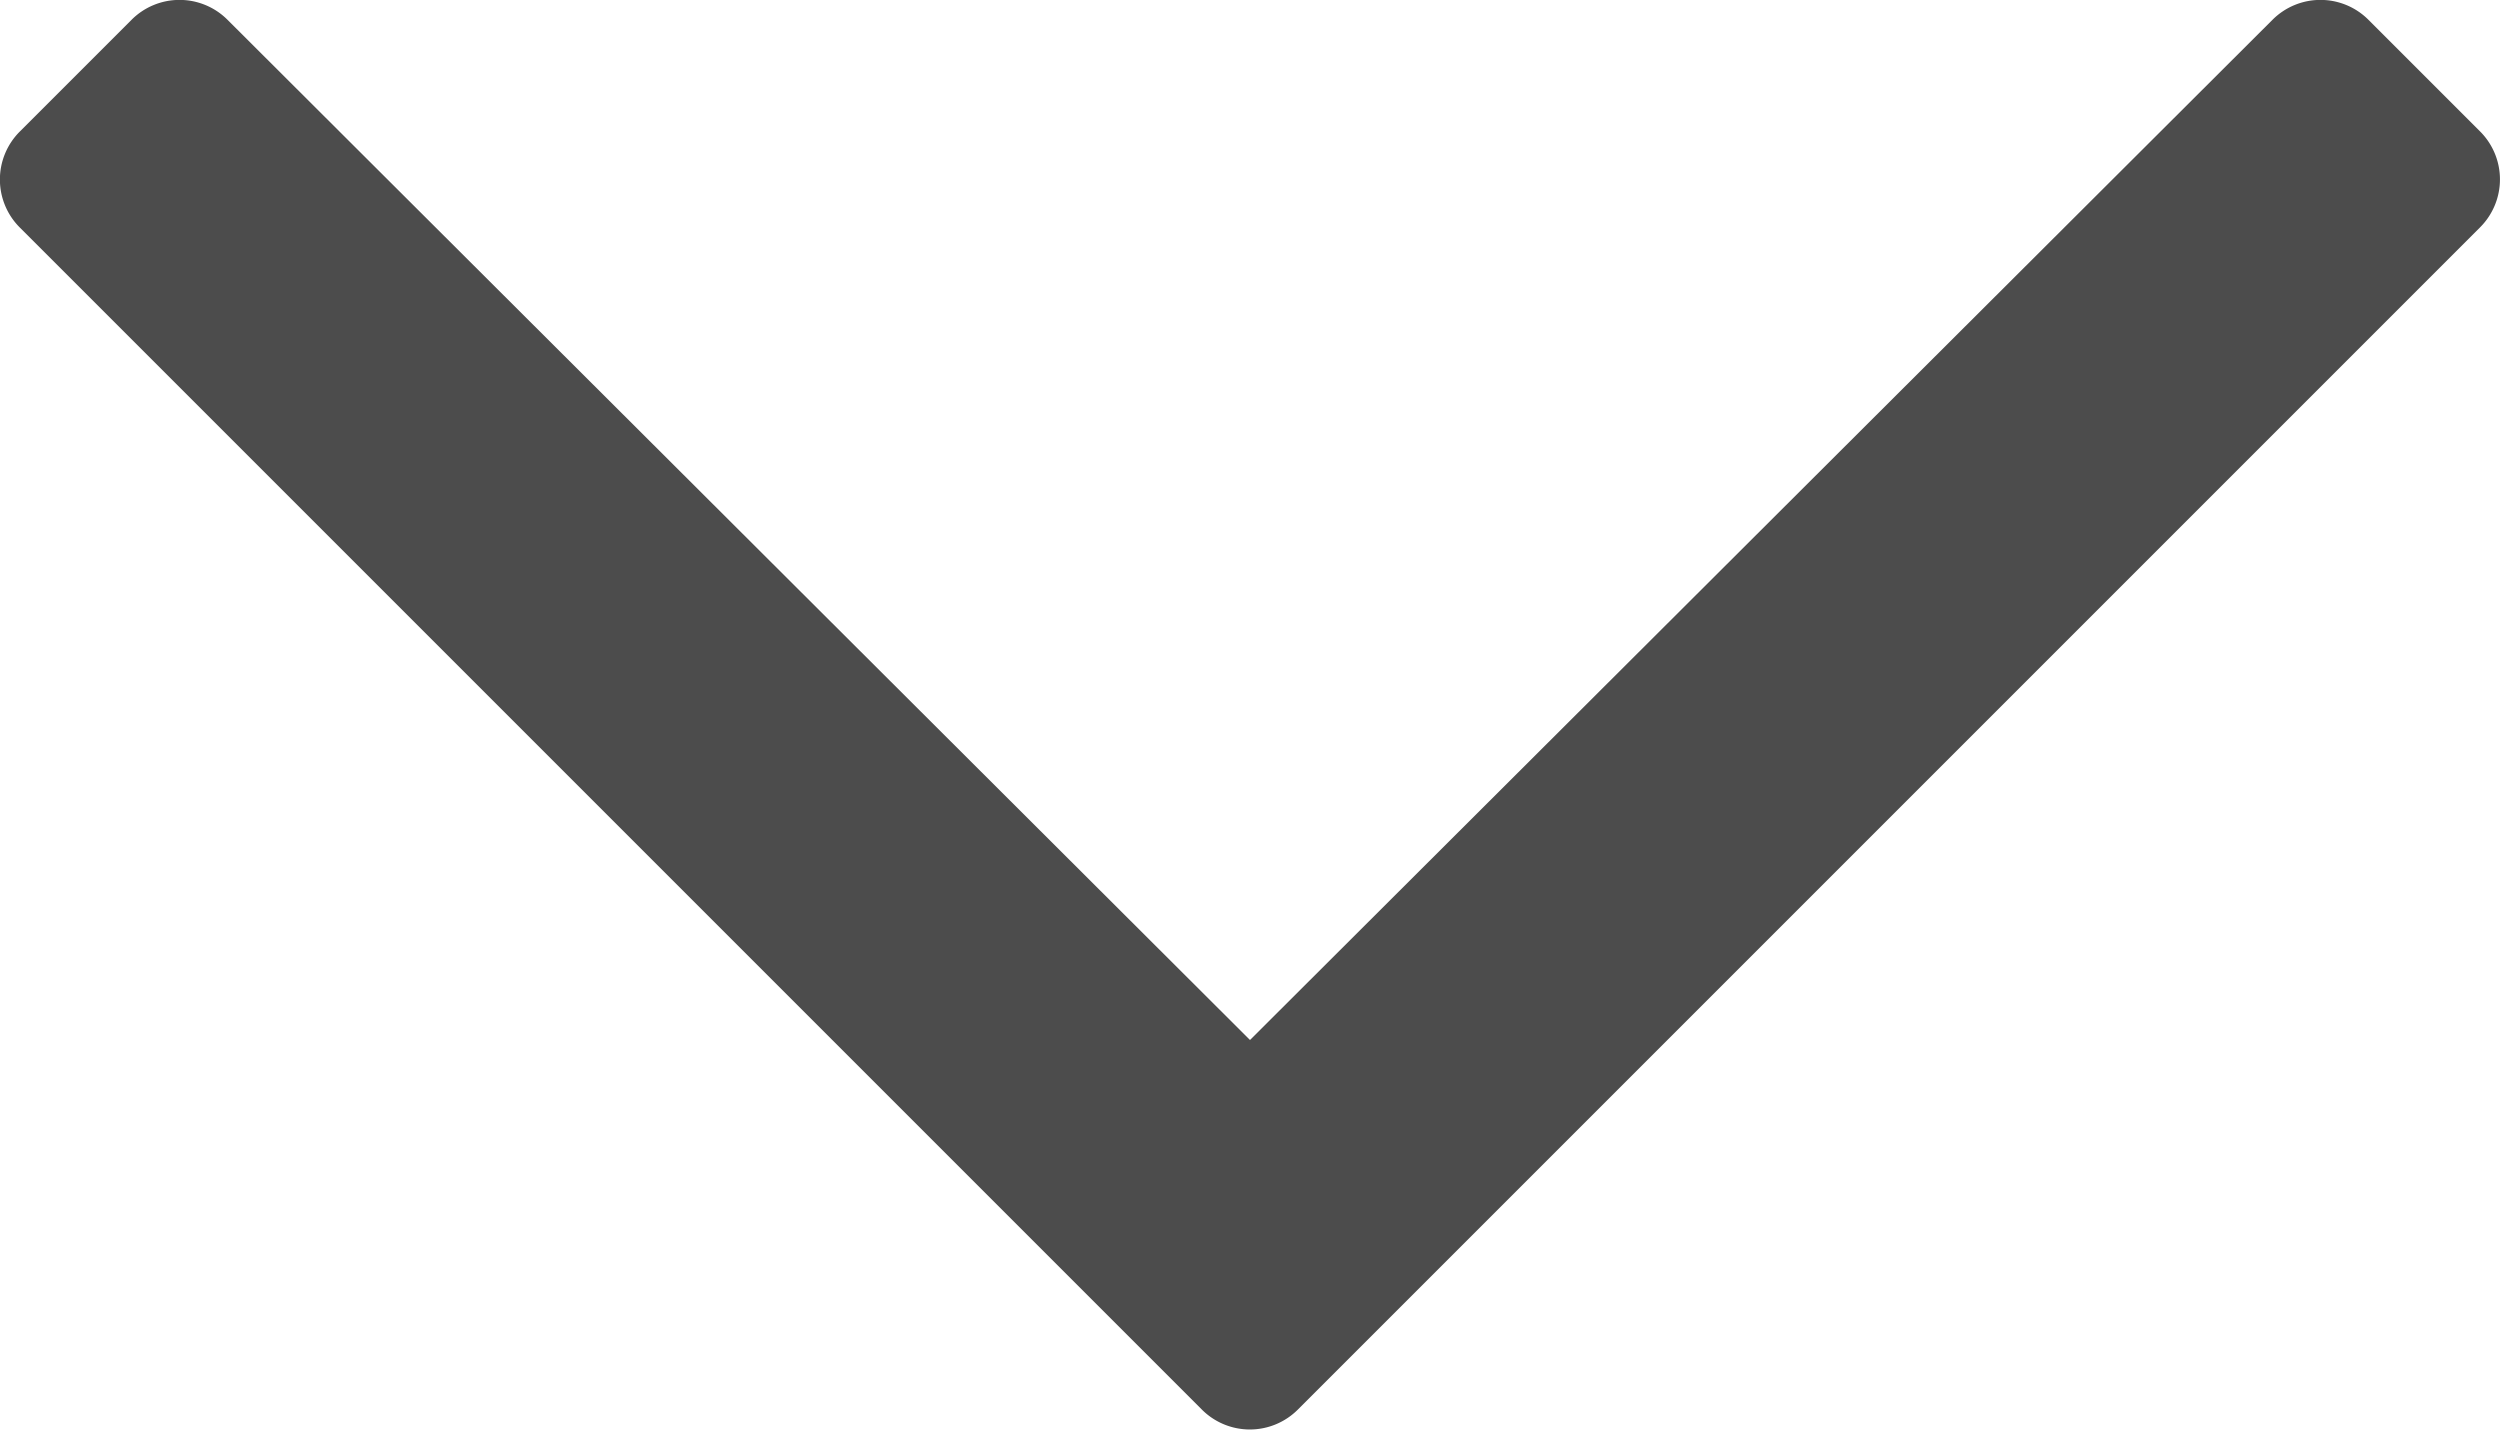 <svg xmlns="http://www.w3.org/2000/svg" width="8.738" height="4.997" viewBox="0 0 8.738 4.997">
    <path id="prefix__icon_arrow_b" d="M1.854 34.655l-.391.391a.237.237 0 000 .335l3.566 3.574-3.566 3.574a.237.237 0 000 .335l.391.391a.237.237 0 00.335 0l4.132-4.132a.237.237 0 000-.335l-4.133-4.133a.237.237 0 00-.334 0z" transform="rotate(90 22.359 20.965)" style="opacity:.7"/>
</svg>
